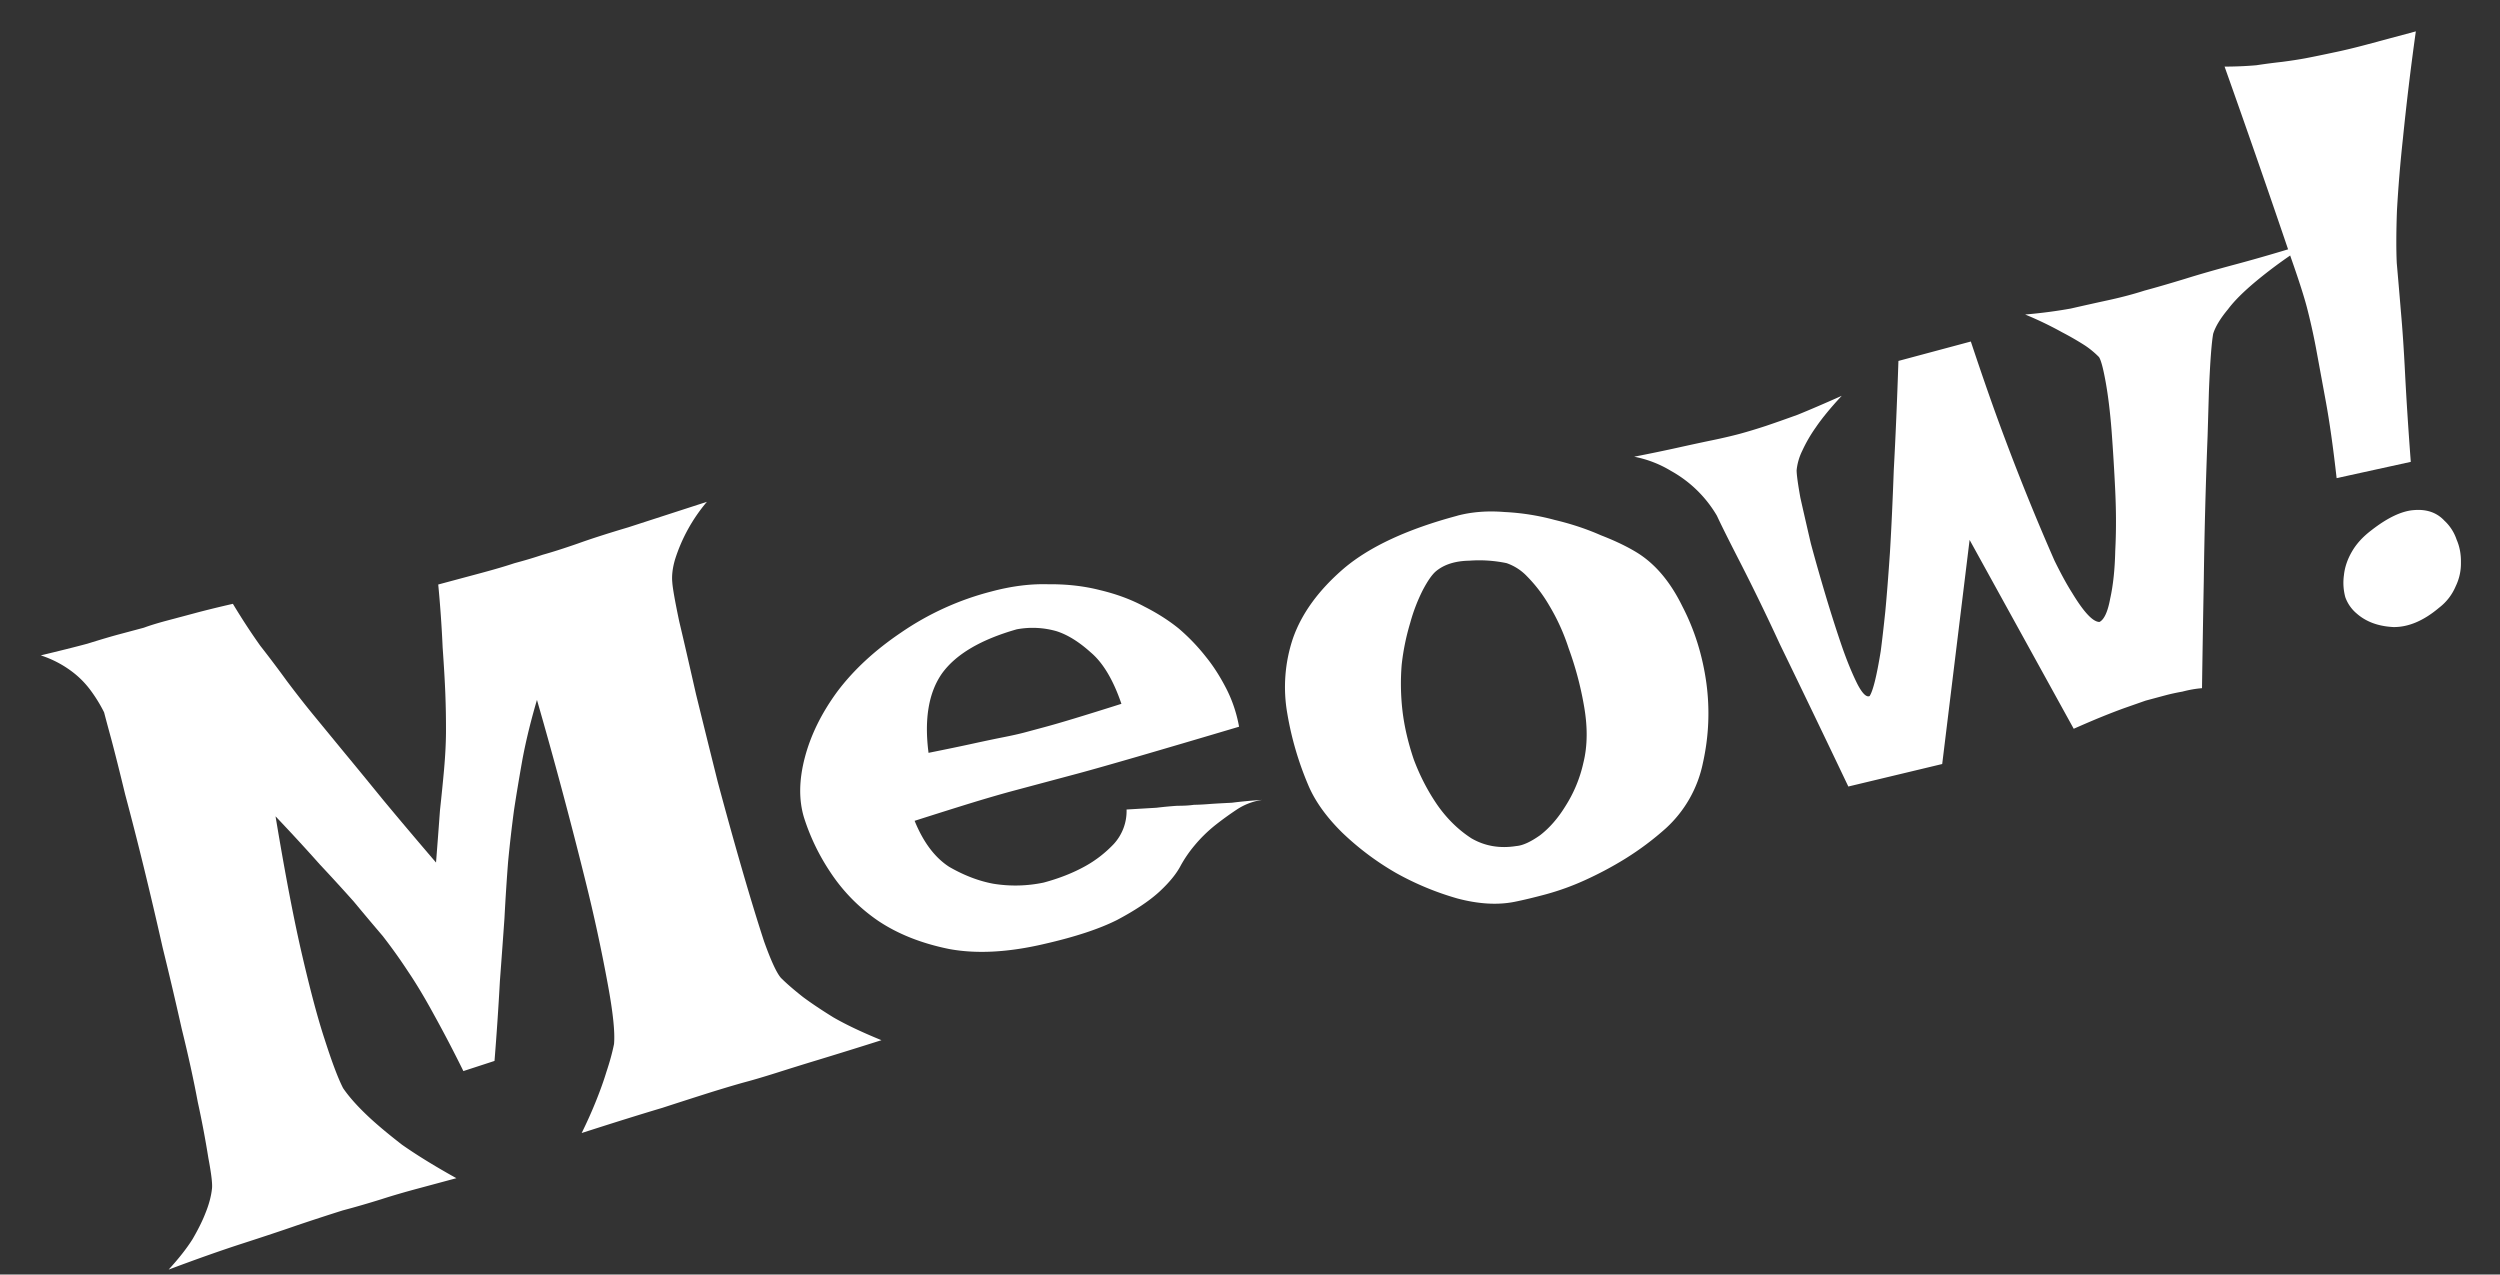 <svg xmlns="http://www.w3.org/2000/svg" width="51" height="26" fill="none"><rect width="100%" height="100%" fill="#333333" stroke="none"/><path fill="#fff" d="M.83 13.37c.364-.087.683-.166.954-.239.27-.084.488-.149.658-.194l.493-.132c.121-.045.272-.091.453-.14l.578-.154c.226-.061.488-.125.785-.193.176.293.361.577.556.852.204.261.382.498.537.712.189.252.373.488.553.707l.649.79c.214.258.475.577.783.955.305.367.66.788 1.066 1.262.03-.385.057-.738.08-1.06.035-.324.063-.605.084-.84.024-.274.037-.52.039-.74a18.5 18.5 0 0 0-.013-.796c-.01-.264-.029-.581-.055-.95a24.65 24.65 0 0 0-.09-1.286l.883-.237c.26-.07.486-.136.675-.199.215-.057.406-.115.573-.171.18-.05.421-.126.72-.23.255-.092.596-.202 1.023-.329l1.607-.521a3.41 3.41 0 0 0-.65 1.175c-.05.171-.07.328-.056.47.008.119.055.385.142.799.098.41.21.902.34 1.474.137.558.285 1.155.444 1.792.17.634.336 1.232.499 1.795.163.563.312 1.05.447 1.463.143.399.258.647.345.745.115.115.265.244.45.39.167.124.374.263.62.415.26.15.586.304.98.465-.514.163-.945.296-1.293.402-.337.102-.616.19-.84.261-.257.081-.465.143-.623.185-.17.046-.4.114-.692.204-.257.081-.598.19-1.022.328-.427.127-.976.298-1.646.514.11-.223.209-.444.296-.662.087-.217.156-.411.208-.583.067-.2.12-.39.156-.57.022-.236-.02-.643-.127-1.221a34.254 34.254 0 0 0-.458-2.116 101.59 101.59 0 0 0-.987-3.684c-.12.408-.22.81-.295 1.207-.068.382-.126.731-.174 1.048a28.06 28.06 0 0 0-.12 1.05c-.027.348-.052.73-.074 1.149-.025.358-.056.785-.093 1.28a62.545 62.545 0 0 1-.11 1.631l-.635.207a27.444 27.444 0 0 0-.6-1.15c-.19-.349-.366-.642-.526-.878a10.97 10.97 0 0 0-.524-.733c-.177-.207-.373-.44-.587-.698a39.949 39.949 0 0 0-.695-.76c-.261-.294-.56-.62-.9-.978.197 1.185.38 2.142.552 2.873.168.72.317 1.274.446 1.664.15.47.276.805.38 1.008.119.174.284.36.495.56.179.17.414.367.705.593.299.21.67.439 1.111.684l-.78.21c-.272.073-.52.145-.743.217-.269.084-.533.161-.794.23a48.09 48.09 0 0 0-.937.306c-.31.108-.684.232-1.12.373-.435.141-.933.317-1.496.529.207-.226.37-.433.489-.623.116-.2.203-.376.26-.524.073-.178.119-.348.136-.51.01-.1-.015-.305-.074-.617a20.09 20.09 0 0 0-.216-1.143c-.084-.45-.193-.95-.328-1.496a80.373 80.373 0 0 0-.39-1.66 91.443 91.443 0 0 0-.39-1.661 73.446 73.446 0 0 0-.375-1.465c-.107-.444-.2-.814-.278-1.108-.08-.294-.13-.481-.15-.56a3.006 3.006 0 0 0-.29-.469 1.864 1.864 0 0 0-.394-.385 2.174 2.174 0 0 0-.61-.31Z"/><path fill="#fff" d="M21.289 18.005c.317-.085.602-.197.855-.338.212-.118.402-.266.573-.445a.994.994 0 0 0 .265-.708l.61-.036a7.89 7.89 0 0 1 .425-.04c.133 0 .247-.006.34-.02.097-.001.21-.007.341-.018.12-.008.263-.016.43-.024a9.77 9.77 0 0 1 .622-.058 1.256 1.256 0 0 0-.512.192 6.568 6.568 0 0 0-.443.32 2.92 2.92 0 0 0-.432.424 2.56 2.56 0 0 0-.275.401c-.088.17-.234.348-.438.537-.205.188-.493.38-.865.577-.363.182-.854.344-1.471.485-.742.175-1.394.21-1.955.105-.565-.115-1.047-.307-1.447-.576a3.59 3.59 0 0 1-.976-.995 4.39 4.39 0 0 1-.535-1.112c-.108-.36-.102-.767.018-1.224.12-.457.34-.904.66-1.341.33-.44.763-.842 1.297-1.203a5.8 5.8 0 0 1 1.85-.842c.407-.109.794-.158 1.16-.147.376-.004.726.036 1.052.119.336.08.64.192.91.338.266.135.5.285.702.449.205.176.39.369.555.58.145.179.281.39.408.636.126.245.214.507.264.784-.854.254-1.545.457-2.074.611-.518.15-.924.266-1.218.345l-1.342.359c-.204.055-.468.131-.793.23-.325.1-.723.225-1.192.375.178.437.413.75.706.939.302.174.6.288.893.343a2.8 2.8 0 0 0 1.032-.022Zm-2.347-2.647c.368-.074.672-.137.913-.19.252-.055.459-.098.62-.13.173-.034.31-.065.413-.092l.424-.114c.283-.075.805-.233 1.565-.474-.167-.489-.376-.839-.627-1.05-.24-.216-.472-.36-.698-.432a1.768 1.768 0 0 0-.81-.038c-.733.209-1.242.508-1.525.9-.272.388-.364.928-.275 1.62ZM29.729 10.52c.294-.078.615-.103.962-.075.345.017.687.07 1.026.162.337.08.65.184.94.312.297.115.548.236.752.363.365.23.668.591.91 1.085.249.479.412.999.49 1.56.075.55.051 1.097-.07 1.639a2.474 2.474 0 0 1-.754 1.33 5.947 5.947 0 0 1-.834.624 7.27 7.27 0 0 1-.828.44 5.25 5.25 0 0 1-.78.282c-.249.067-.465.119-.65.156-.345.068-.734.045-1.165-.07a5.834 5.834 0 0 1-1.25-.52 5.665 5.665 0 0 1-1.092-.818c-.33-.324-.562-.65-.699-.977a6.463 6.463 0 0 1-.425-1.451 3.117 3.117 0 0 1 .115-1.542c.179-.509.525-.983 1.038-1.424.524-.444 1.295-.802 2.314-1.075Zm1.205 6.739c.13-.01.293-.085.486-.222.191-.148.363-.345.515-.592a2.75 2.75 0 0 0 .365-.88c.088-.352.09-.747.01-1.186a6.774 6.774 0 0 0-.31-1.155 4.21 4.21 0 0 0-.398-.876 2.953 2.953 0 0 0-.45-.59 1.043 1.043 0 0 0-.418-.27 2.731 2.731 0 0 0-.76-.05c-.29.005-.518.078-.686.22-.079.07-.166.196-.263.38a3.547 3.547 0 0 0-.257.67 4.757 4.757 0 0 0-.173.846c-.026.31-.021.625.015.942.037.318.114.65.23.994.128.342.291.656.49.943.195.275.424.499.689.67.273.158.578.21.915.156ZM33.337 9.317c.346-.068.65-.131.914-.19.275-.061.504-.11.688-.148.207-.043.39-.086.548-.128.158-.043.338-.097.539-.163.178-.06.394-.136.648-.228.263-.107.562-.236.898-.386-.226.242-.405.46-.535.652a2.994 2.994 0 0 0-.273.474 1.157 1.157 0 0 0-.113.394c.001.097.027.284.077.562.059.263.13.572.212.926.091.34.194.7.308 1.082.115.382.226.728.333 1.039.105.3.209.55.311.754.1.191.183.272.248.243.069-.104.145-.41.227-.917.028-.213.059-.482.093-.807.032-.336.063-.739.095-1.208.029-.481.055-1.04.078-1.677.035-.64.067-1.383.095-2.228l1.477-.396c.252.758.483 1.418.695 1.98a47.956 47.956 0 0 0 1.014 2.495c.132.267.25.484.356.65.24.397.426.596.56.596.096-.05.169-.209.218-.477.06-.27.095-.595.103-.974.02-.38.02-.787 0-1.22a45.344 45.344 0 0 0-.075-1.234c-.03-.38-.07-.71-.12-.988-.05-.277-.095-.447-.136-.51a1.822 1.822 0 0 0-.28-.233 5.934 5.934 0 0 0-.474-.274 7.158 7.158 0 0 0-.753-.362c.332-.028.643-.07.932-.122.297-.068.56-.126.79-.176.264-.058.501-.122.713-.19.227-.061.502-.141.828-.24.28-.088.629-.188 1.048-.3.43-.115.93-.261 1.502-.439a9.546 9.546 0 0 0-1.1.786c-.258.215-.45.406-.574.573-.156.187-.257.354-.303.5-.034.19-.063.58-.087 1.17l-.027.917a111.239 111.239 0 0 0-.078 2.969c-.012.634-.024 1.359-.036 2.175-.13.01-.264.034-.4.07a4.083 4.083 0 0 0-.36.079l-.391.105-.433.152c-.133.048-.287.107-.462.178-.175.071-.365.153-.571.244l-2.124-3.853-.559 4.572-1.915.459a430.78 430.78 0 0 0-1.396-2.902 45.442 45.442 0 0 0-.813-1.675c-.23-.448-.387-.763-.472-.947a2.477 2.477 0 0 0-.936-.914 2.274 2.274 0 0 0-.752-.29Z"/><path fill="#fff" d="M45.381 1.359c.23-.001.446-.01.648-.028.198-.03.374-.052.527-.069.176-.023.34-.048.49-.076.161-.031.35-.07.569-.117.195-.04.429-.096.7-.169l.968-.26a58.252 58.252 0 0 0-.265 2.201 28.14 28.14 0 0 0-.12 1.452c-.016.44-.017.799-.004 1.074.024.273.053.605.085.997.031.343.06.766.085 1.269.026.503.064 1.099.116 1.789l-1.513.332c-.07-.624-.144-1.15-.223-1.578l-.201-1.092a12.693 12.693 0 0 0-.185-.824c-.06-.227-.168-.562-.324-1.006a283.907 283.907 0 0 0-1.353-3.896Zm4.484 9.262a.928.928 0 0 1 .25.388c.062.141.091.297.088.468a1.06 1.06 0 0 1-.107.483 1.072 1.072 0 0 1-.338.437c-.316.267-.627.398-.931.395-.307-.015-.556-.106-.747-.273a.775.775 0 0 1-.236-.337 1.13 1.13 0 0 1-.028-.447c.017-.163.071-.323.162-.48.091-.159.222-.303.394-.434.33-.258.621-.397.871-.415.261-.022.468.05.622.215Z"/></svg>
